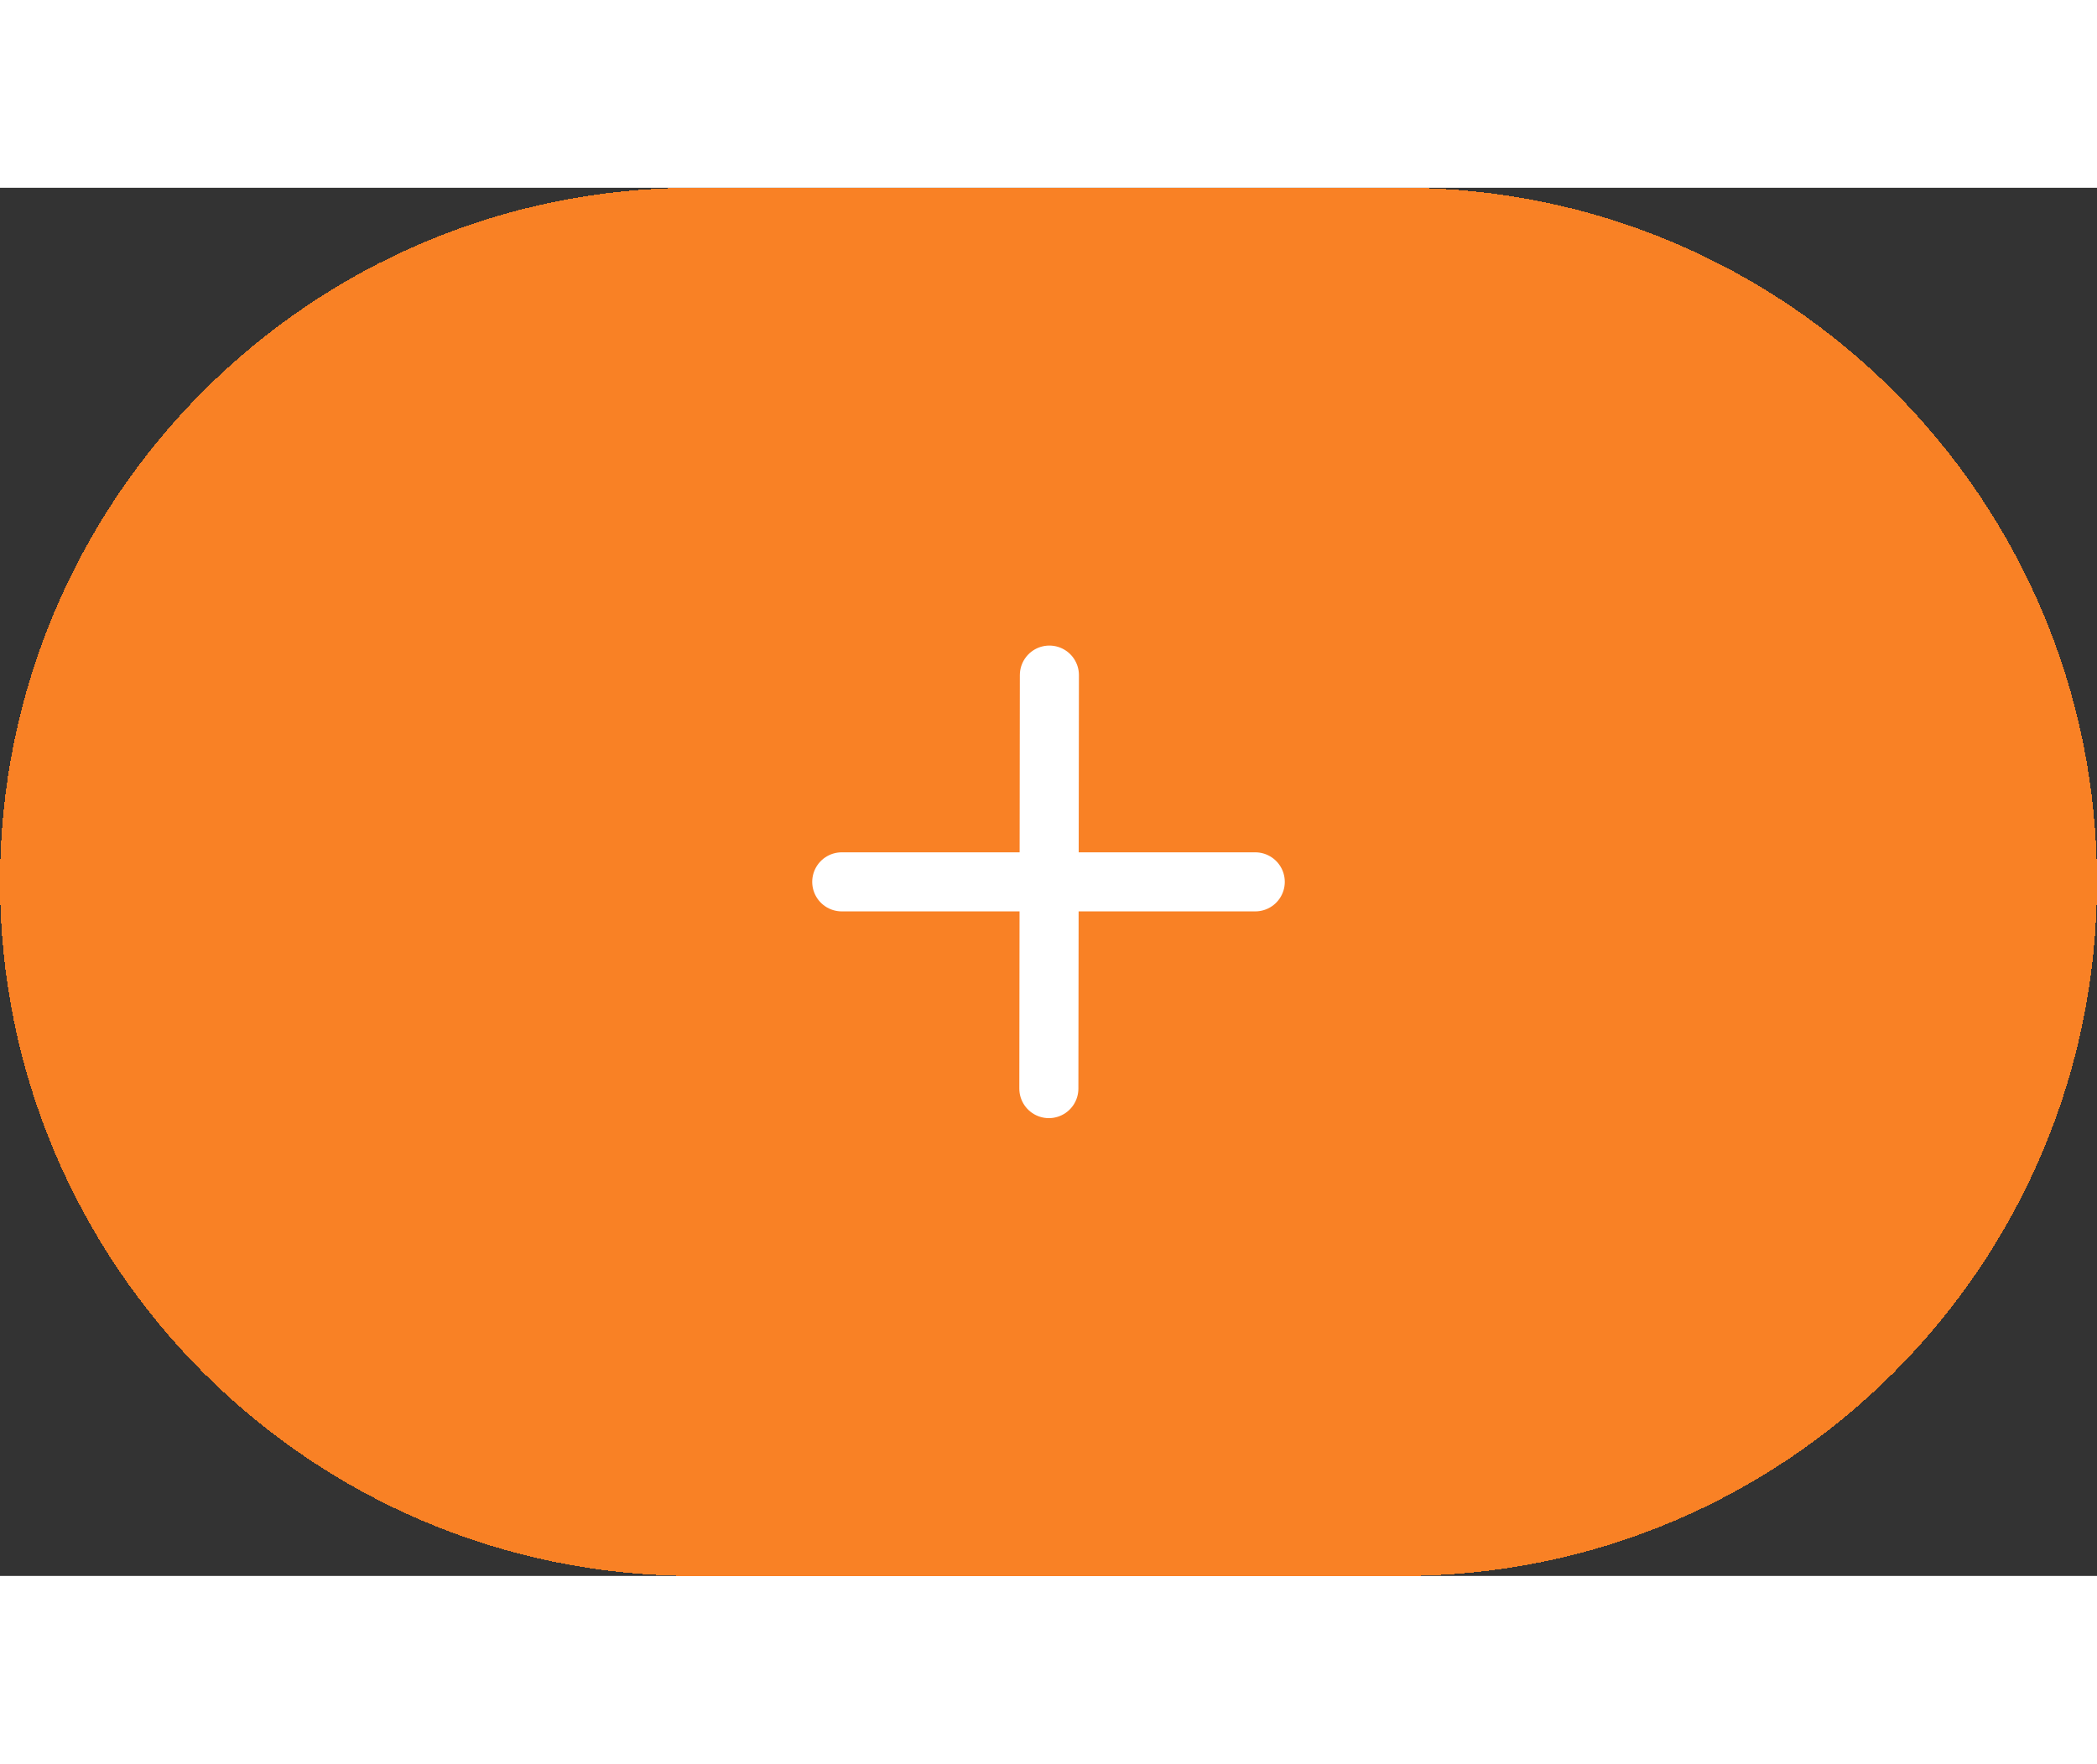 <svg width="151" height="127" viewBox="38 37 71 47" fill="none" xmlns="http://www.w3.org/2000/svg">
  <rect x="38" y="37" width="71" height="47" fill="#333333" stroke="none"/>
  <path d="M38 60.5C38 47.521 48.521 37 61.5 37H85.5C98.479 37 109 47.521 109 60.5C109 73.479 98.479 84 85.5 84H61.5C48.521 84 38 73.479 38 60.5Z" fill="#F98125" shape-rendering="crispEdges"/>
  <path d="M73.53 53.5L73.512 67.5" stroke="white" stroke-width="2" stroke-linecap="round" stroke-linejoin="round"/>
  <path d="M66.5 60.5H80.5" stroke="white" stroke-width="2" stroke-linecap="round" stroke-linejoin="round"/>
</svg>
